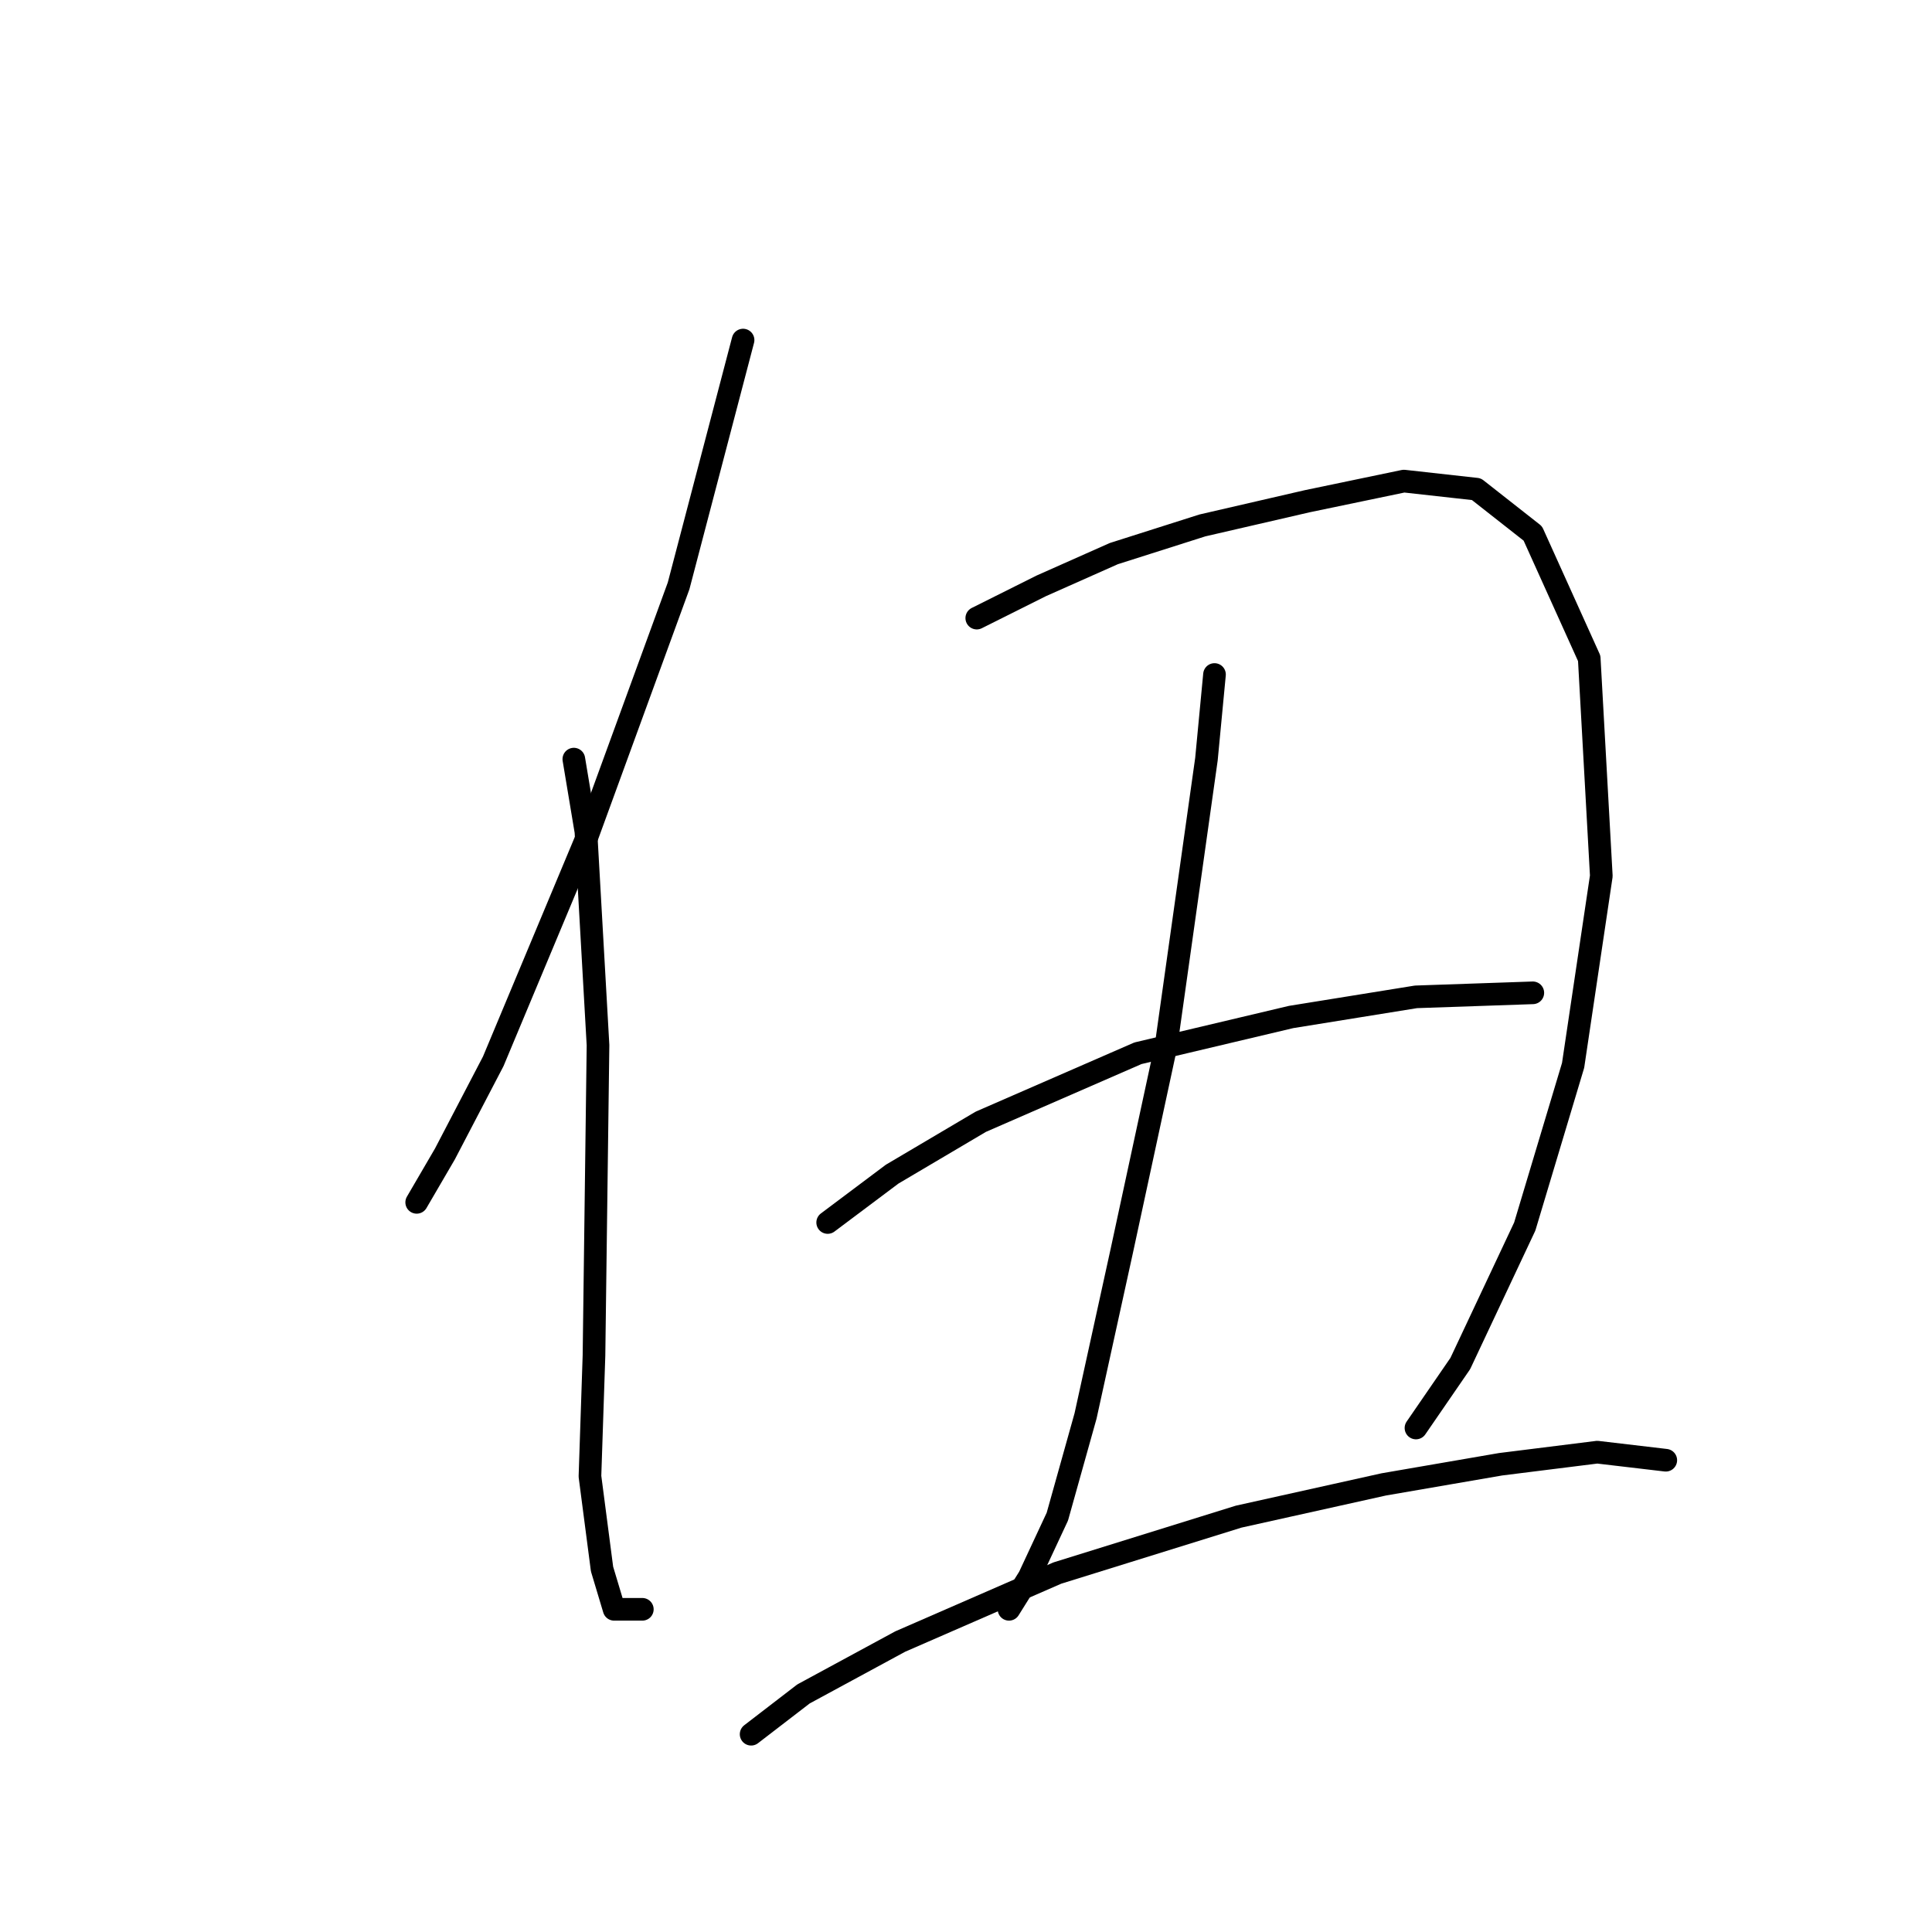 <?xml version="1.0" standalone="no"?>
    <svg width="256" height="256" xmlns="http://www.w3.org/2000/svg" version="1.1">
    <polyline stroke="black" stroke-width="3" stroke-linecap="round" fill="transparent" stroke-linejoin="round" points="98.46 45.061 89.918 77.63 77.638 111.266 65.358 140.631 58.951 152.911 55.214 159.318 55.214 159.318 55.214 159.318 " />
        <polyline stroke="black" stroke-width="3" stroke-linecap="round" fill="transparent" stroke-linejoin="round" points="76.036 100.588 77.638 110.198 79.24 138.495 78.706 179.606 78.172 195.623 79.773 207.903 81.375 213.242 85.112 213.242 85.112 213.242 " />
        <polyline stroke="black" stroke-width="3" stroke-linecap="round" fill="transparent" stroke-linejoin="round" points="129.427 81.901 137.969 77.63 147.58 73.358 159.326 69.621 173.207 66.418 186.021 63.748 195.631 64.816 203.106 70.689 210.581 87.24 212.182 116.071 208.445 141.165 202.038 162.521 193.496 180.674 187.623 189.216 187.623 189.216 " />
        <polyline stroke="black" stroke-width="3" stroke-linecap="round" fill="transparent" stroke-linejoin="round" points="160.927 89.376 159.86 100.588 154.521 138.495 148.647 165.724 143.842 187.615 140.105 200.962 136.368 208.971 133.698 213.242 133.698 213.242 " />
        <polyline stroke="black" stroke-width="3" stroke-linecap="round" fill="transparent" stroke-linejoin="round" points="109.672 161.987 118.215 155.58 129.961 148.639 150.783 139.563 171.072 134.758 187.623 132.088 203.106 131.554 203.106 131.554 " />
        <polyline stroke="black" stroke-width="3" stroke-linecap="round" fill="transparent" stroke-linejoin="round" points="99.528 229.793 106.469 224.454 119.283 217.513 140.105 208.437 164.131 200.962 183.351 196.691 198.835 194.022 211.649 192.42 220.725 193.488 220.725 193.488 " />
        </svg>
